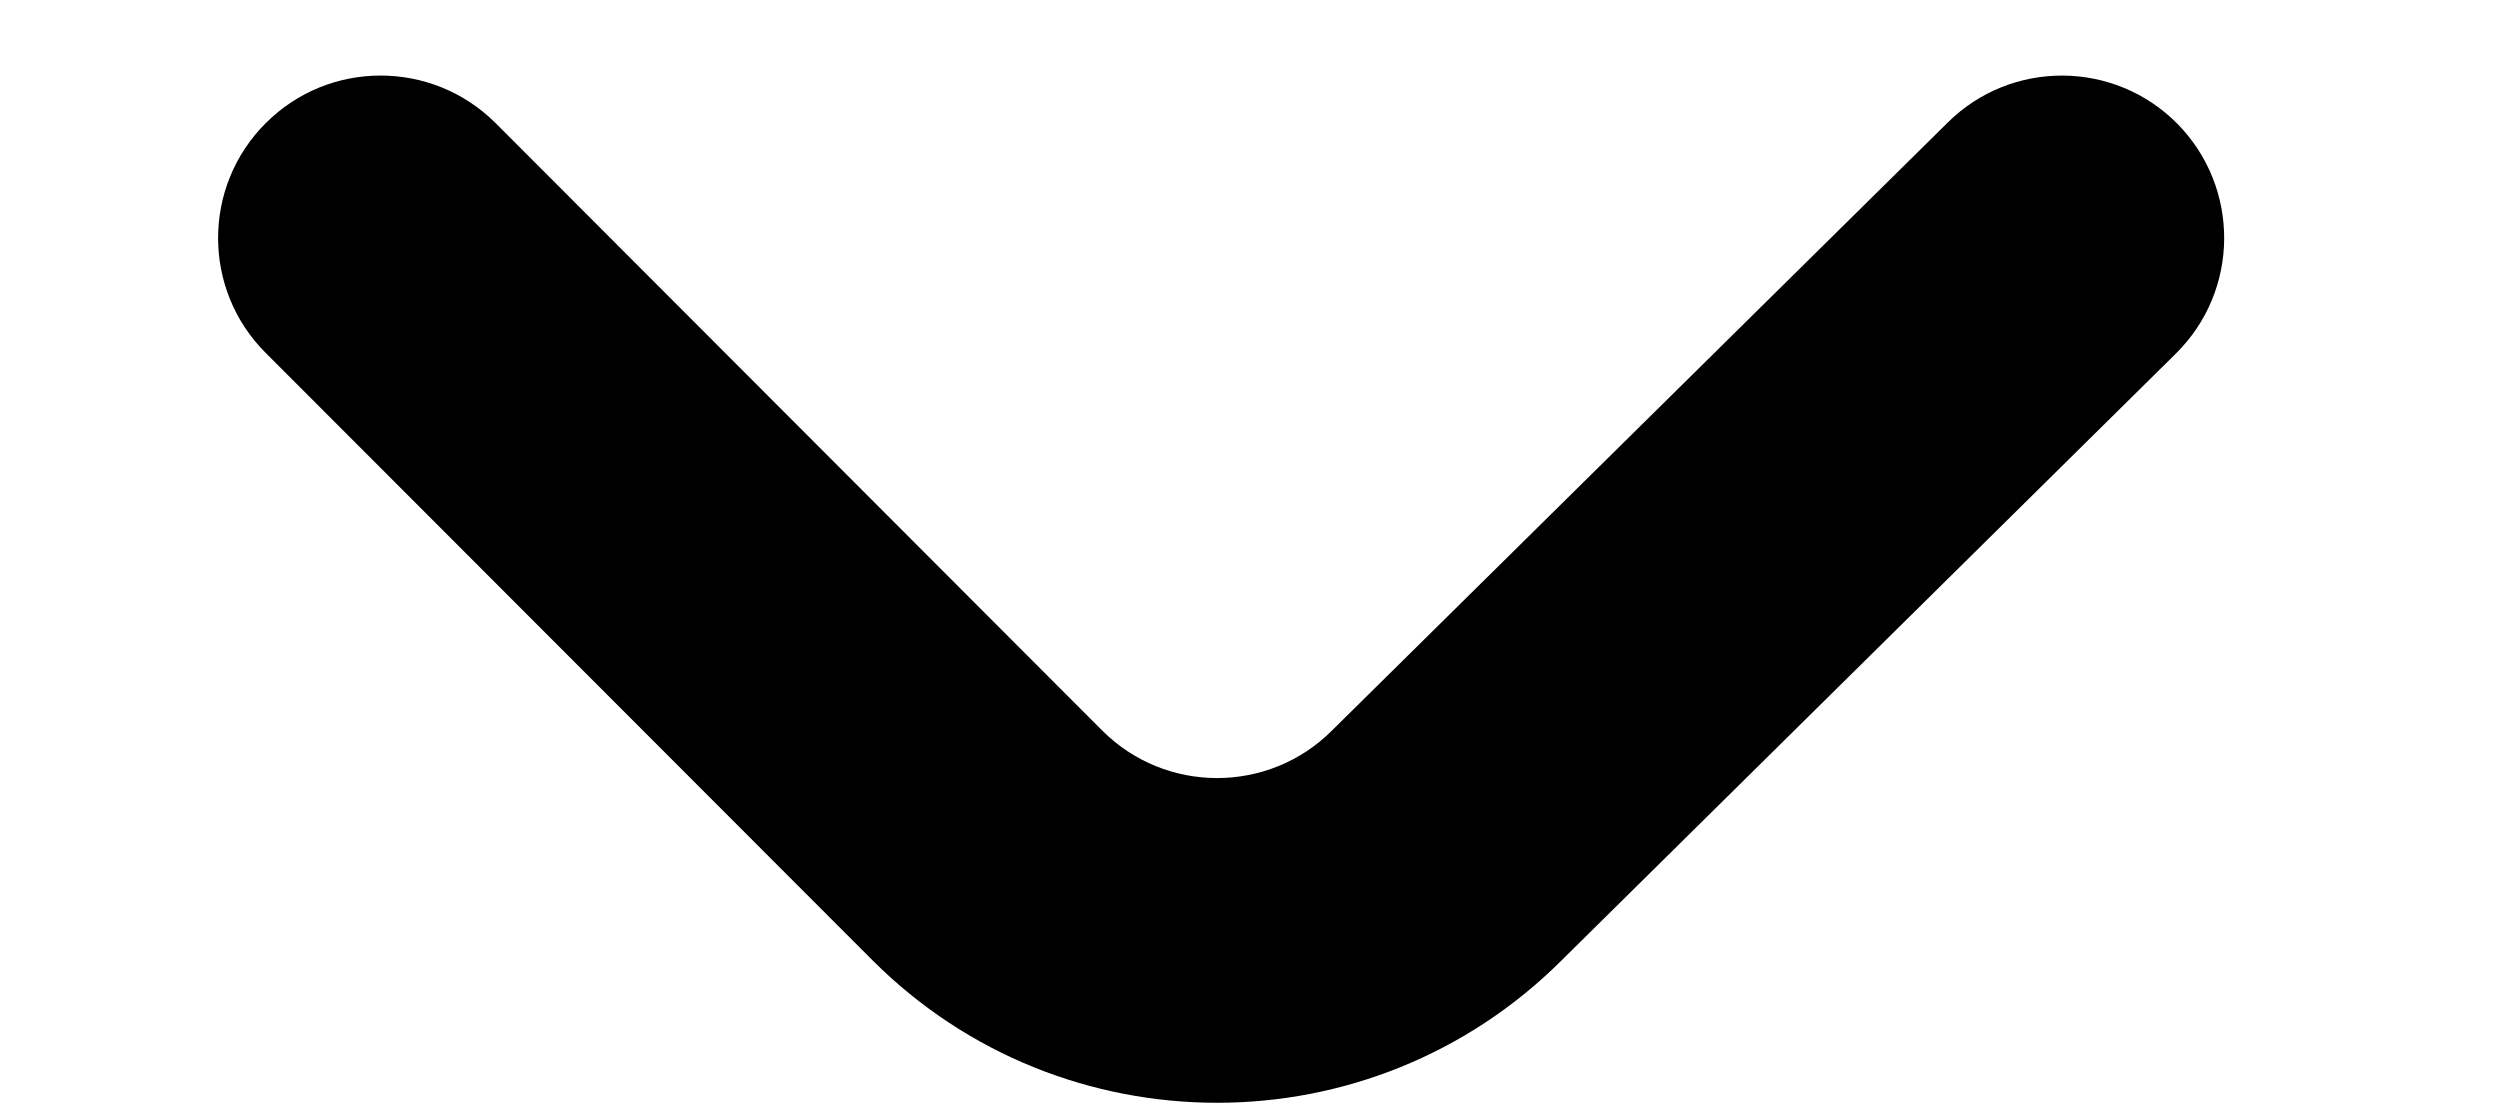 <svg width="9" height="4" viewBox="0 0 9 4" fill="none" xmlns="http://www.w3.org/2000/svg">
<path d="M7.839 0.446C7.612 0.216 7.241 0.214 7.012 0.441L4.798 2.627C4.797 2.628 4.796 2.629 4.795 2.63C4.567 2.858 4.196 2.858 3.968 2.63L1.784 0.443C1.555 0.215 1.185 0.215 0.957 0.443C0.728 0.671 0.728 1.042 0.956 1.27L3.141 3.457C3.483 3.799 3.932 3.97 4.382 3.97C4.83 3.97 5.279 3.799 5.621 3.458L7.833 1.273C8.063 1.046 8.065 0.676 7.839 0.446Z" fill="black"/>
</svg>
